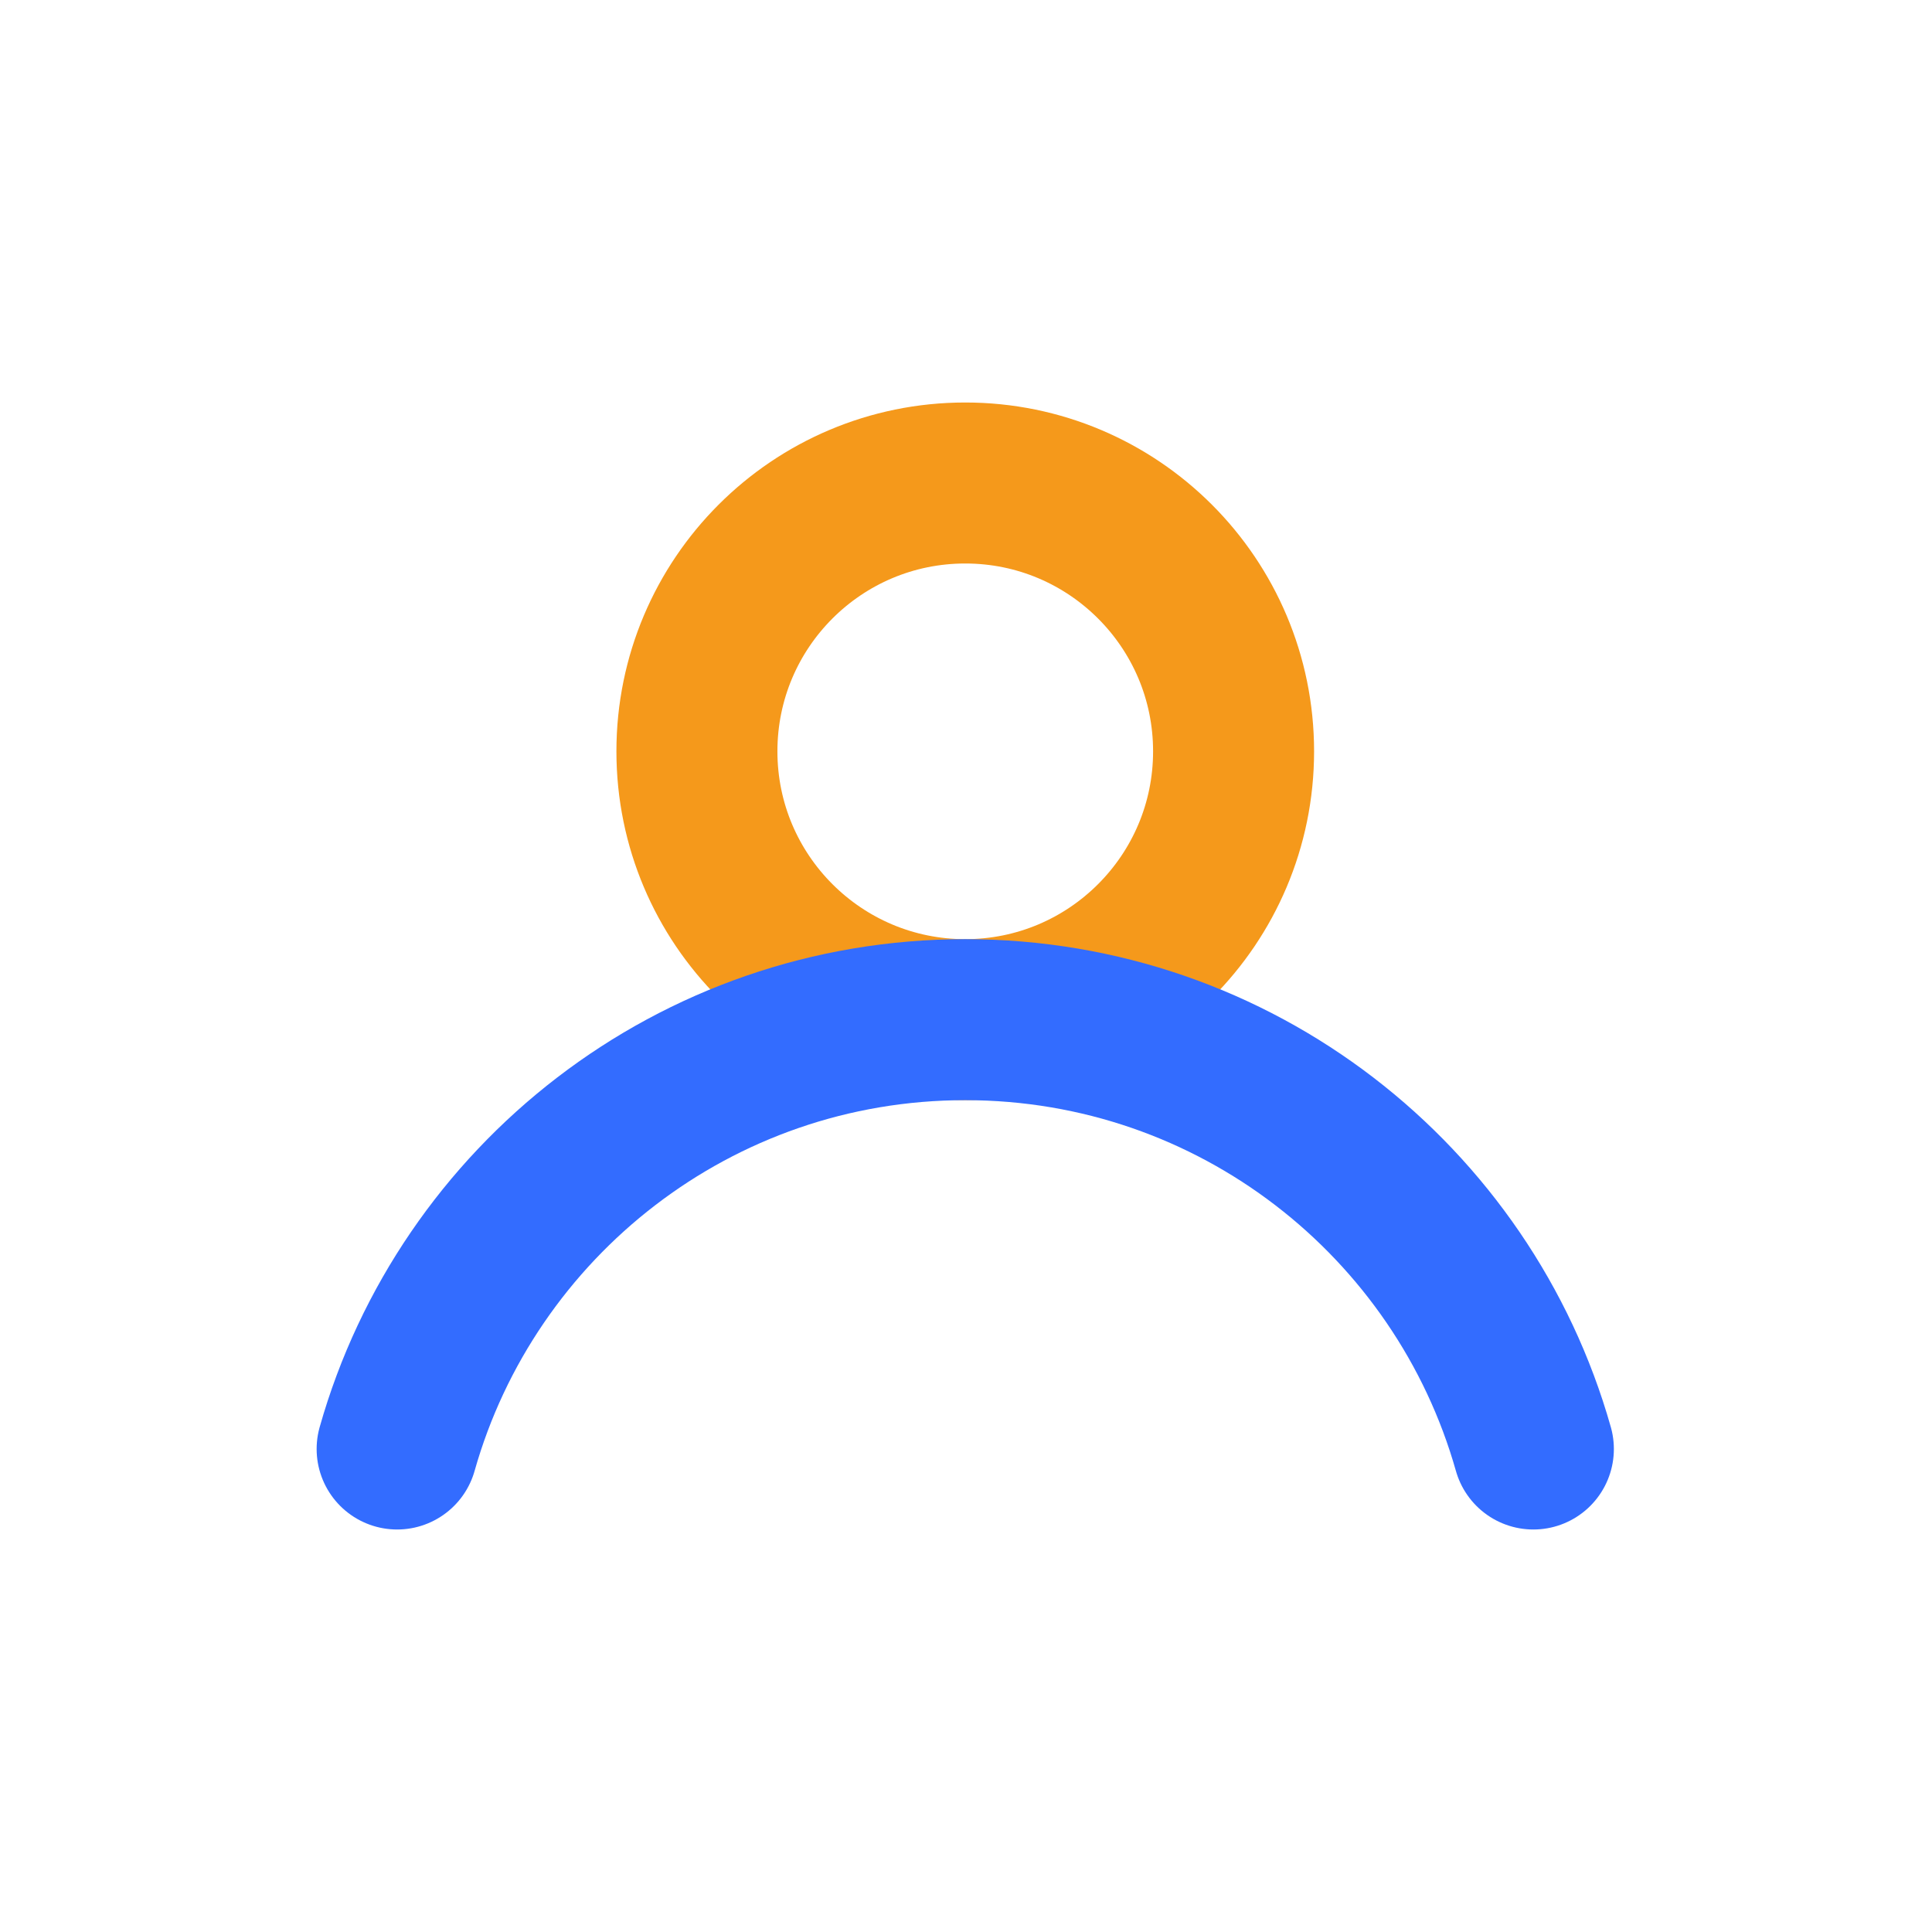<svg width="18" height="18" viewBox="0 0 18 18" fill="none" xmlns="http://www.w3.org/2000/svg">
    <circle cx="8.993" cy="7" r="2.5" stroke="#F5991B" stroke-width="1.5"/>
    <path d="M3.7 13.5C4.353 11.191 6.476 9.5 8.993 9.5C11.511 9.5 13.633 11.191 14.286 13.5" stroke="#336CFF" stroke-width="1.5" stroke-linecap="round"/>
</svg>
